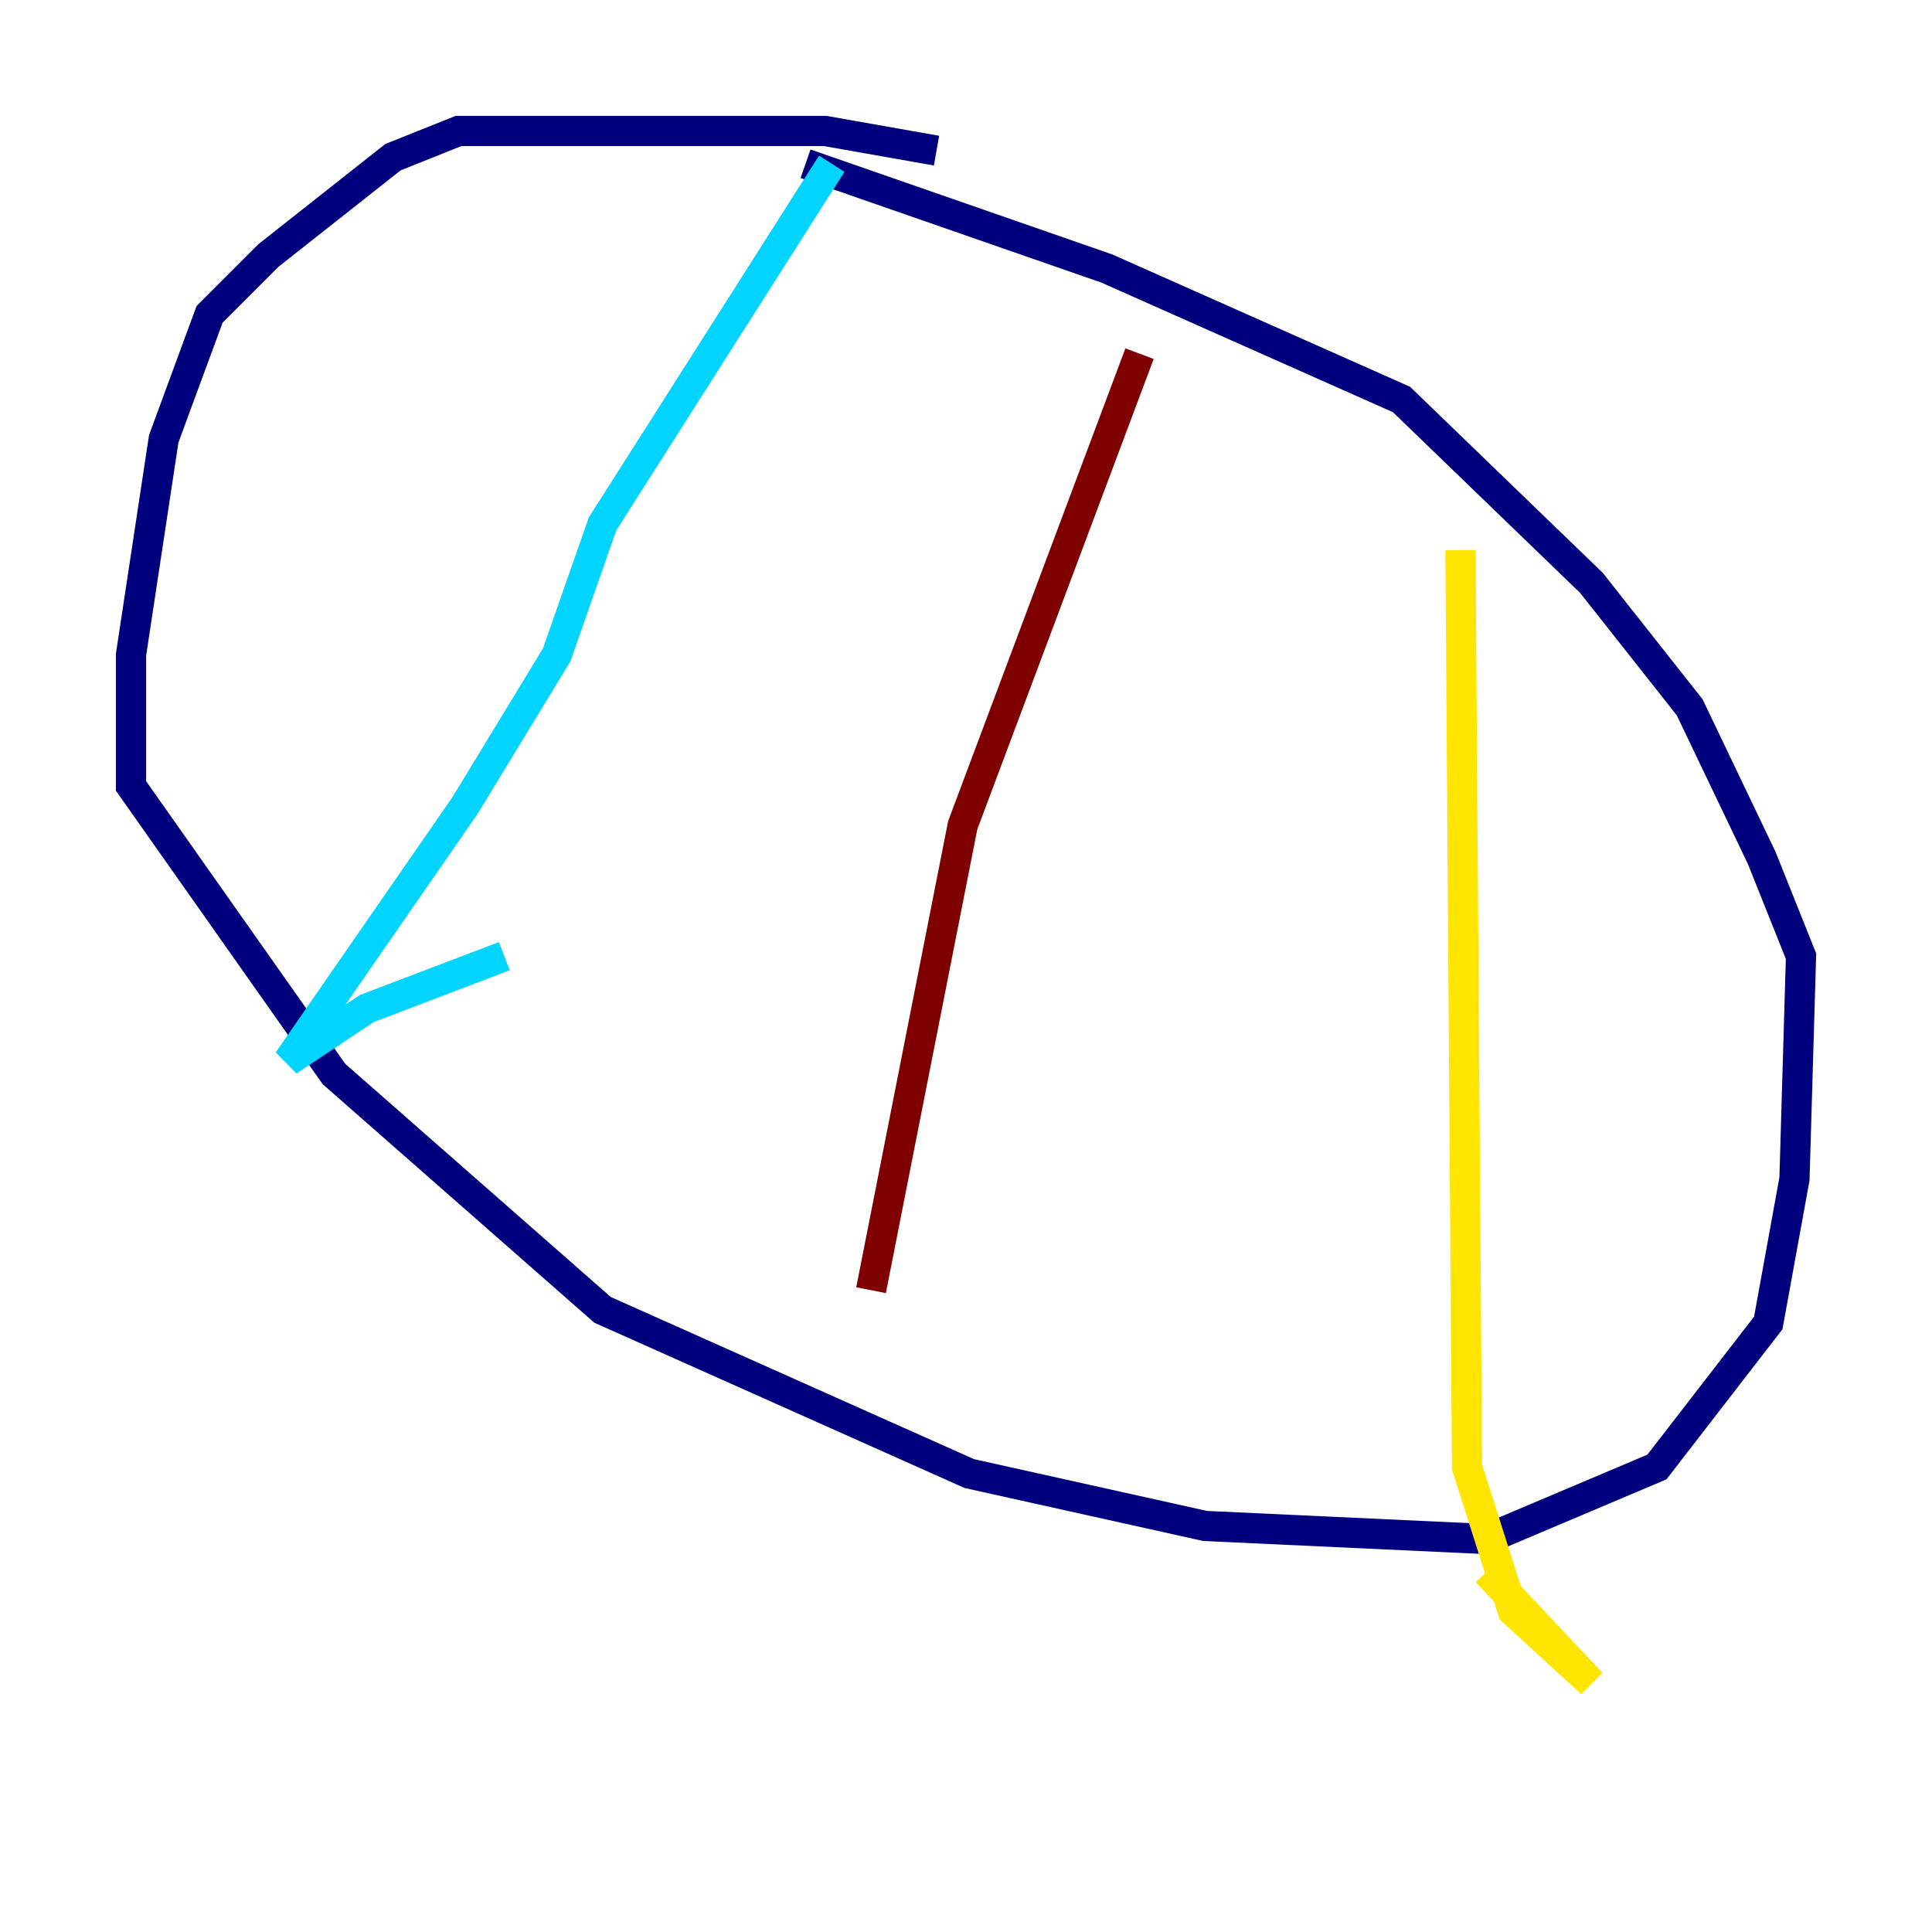 <?xml version="1.0" encoding="utf-8" ?>
<svg baseProfile="tiny" height="128" version="1.2" viewBox="0,0,128,128" width="128" xmlns="http://www.w3.org/2000/svg" xmlns:ev="http://www.w3.org/2001/xml-events" xmlns:xlink="http://www.w3.org/1999/xlink"><defs /><polyline fill="none" points="62.047,9.98 54.671,8.678 30.373,8.678 26.034,10.414 17.79,16.922 13.885,20.827 10.848,29.071 8.678,43.39 8.678,52.068 22.129,71.159 39.919,86.78 64.217,97.627 79.837,101.098 98.495,101.966 109.776,97.193 117.153,87.647 118.888,78.102 119.322,63.349 116.719,56.841 111.946,46.861 105.437,38.617 92.854,26.468 73.329,17.79 53.37,10.848" stroke="#00007f" stroke-width="2" /><polyline fill="none" points="55.105,10.848 39.919,34.712 36.881,43.39 30.807,53.37 19.091,70.291 24.298,66.82 33.41,63.349" stroke="#00d4ff" stroke-width="2" /><polyline fill="none" points="96.759,36.447 97.193,97.193 100.231,106.739 105.437,111.512 98.495,104.136" stroke="#ffe500" stroke-width="2" /><polyline fill="none" points="75.498,23.43 63.783,54.671 57.709,85.478" stroke="#7f0000" stroke-width="2" /></svg>